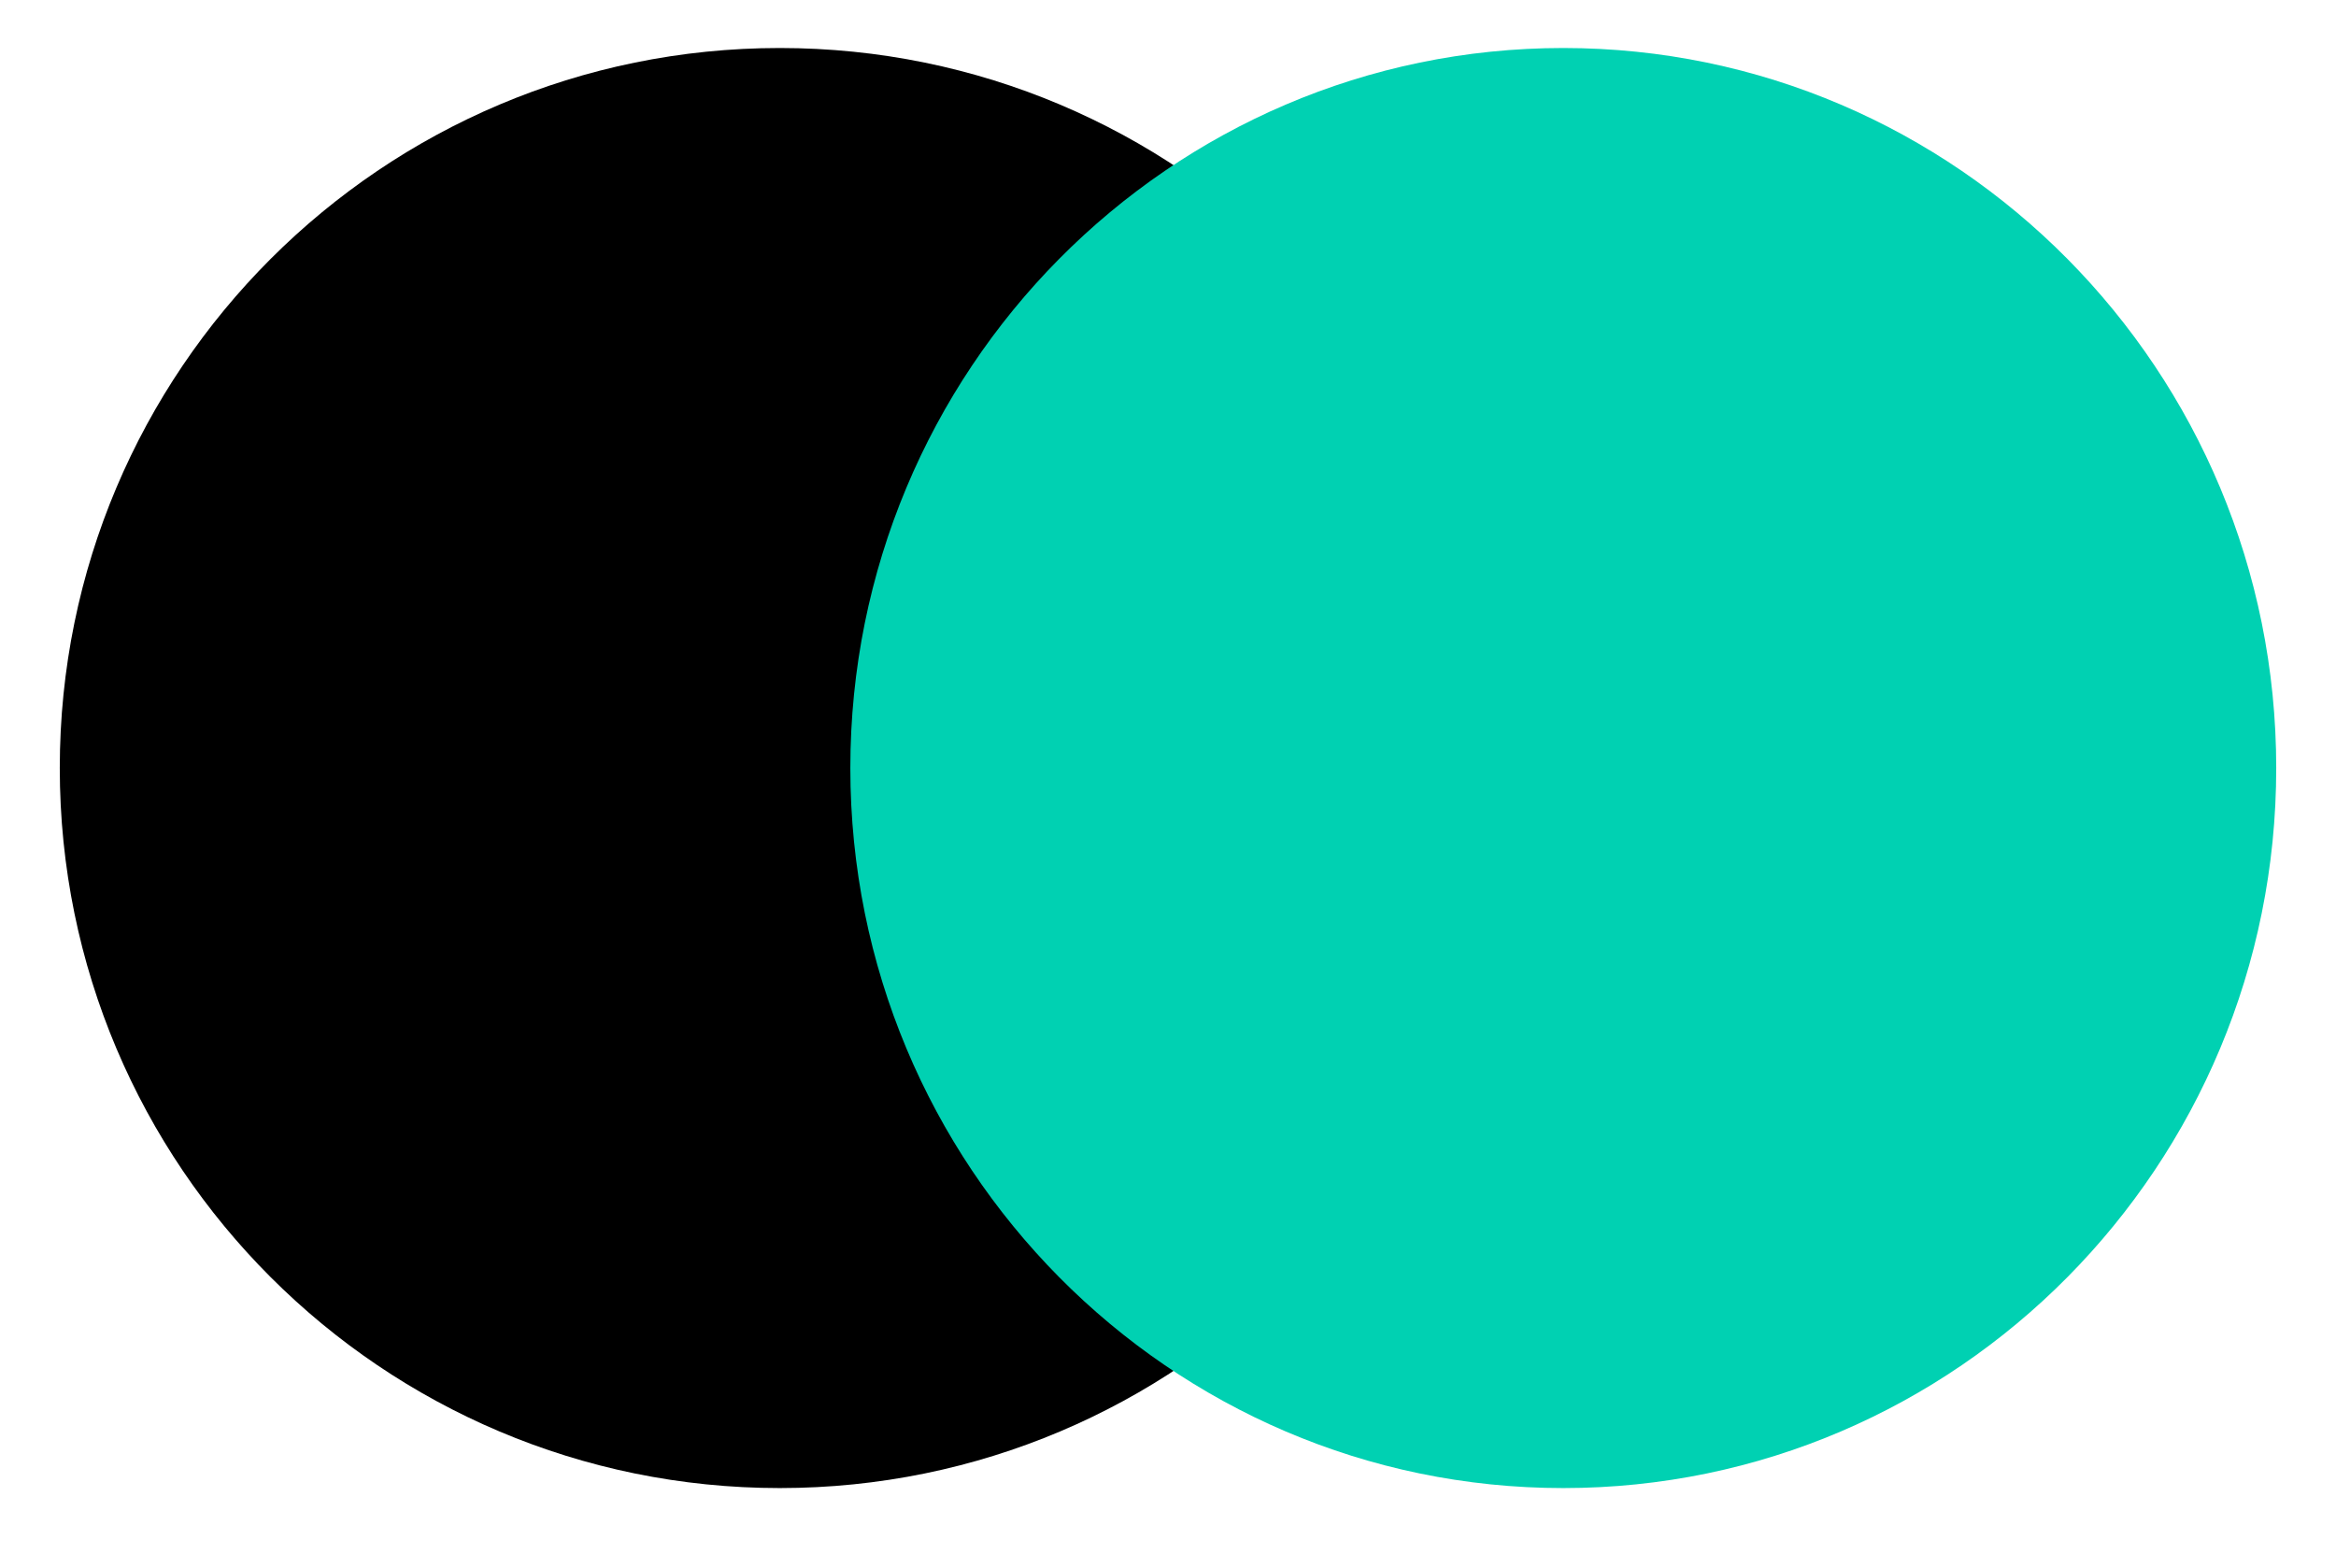 <svg id="logo-14" width="73" height="49" viewBox="0 0 73 49" fill="none" xmlns="http://www.w3.org/2000/svg">
    <path
    d="M46.868 24C46.868 36.426 36.794 46.5 24.368 46.5C11.941 46.5 1.868 36.426 1.868 24C1.868 11.574 11.941 1.5 24.368 1.5C36.794 1.5 46.868 11.574 46.868 24Z"
    class="ccustom" fill="#000000"></path>
    <path
    d="M71.132 24C71.132 36.426 61.157 46.5 48.853 46.5C36.548 46.5 26.573 36.426 26.573 24C26.573 11.574 36.548 1.5 48.853 1.5C61.157 1.5 71.132 11.574 71.132 24Z"
    class="ccompli1" fill="#00D1B2"></path>
</svg>